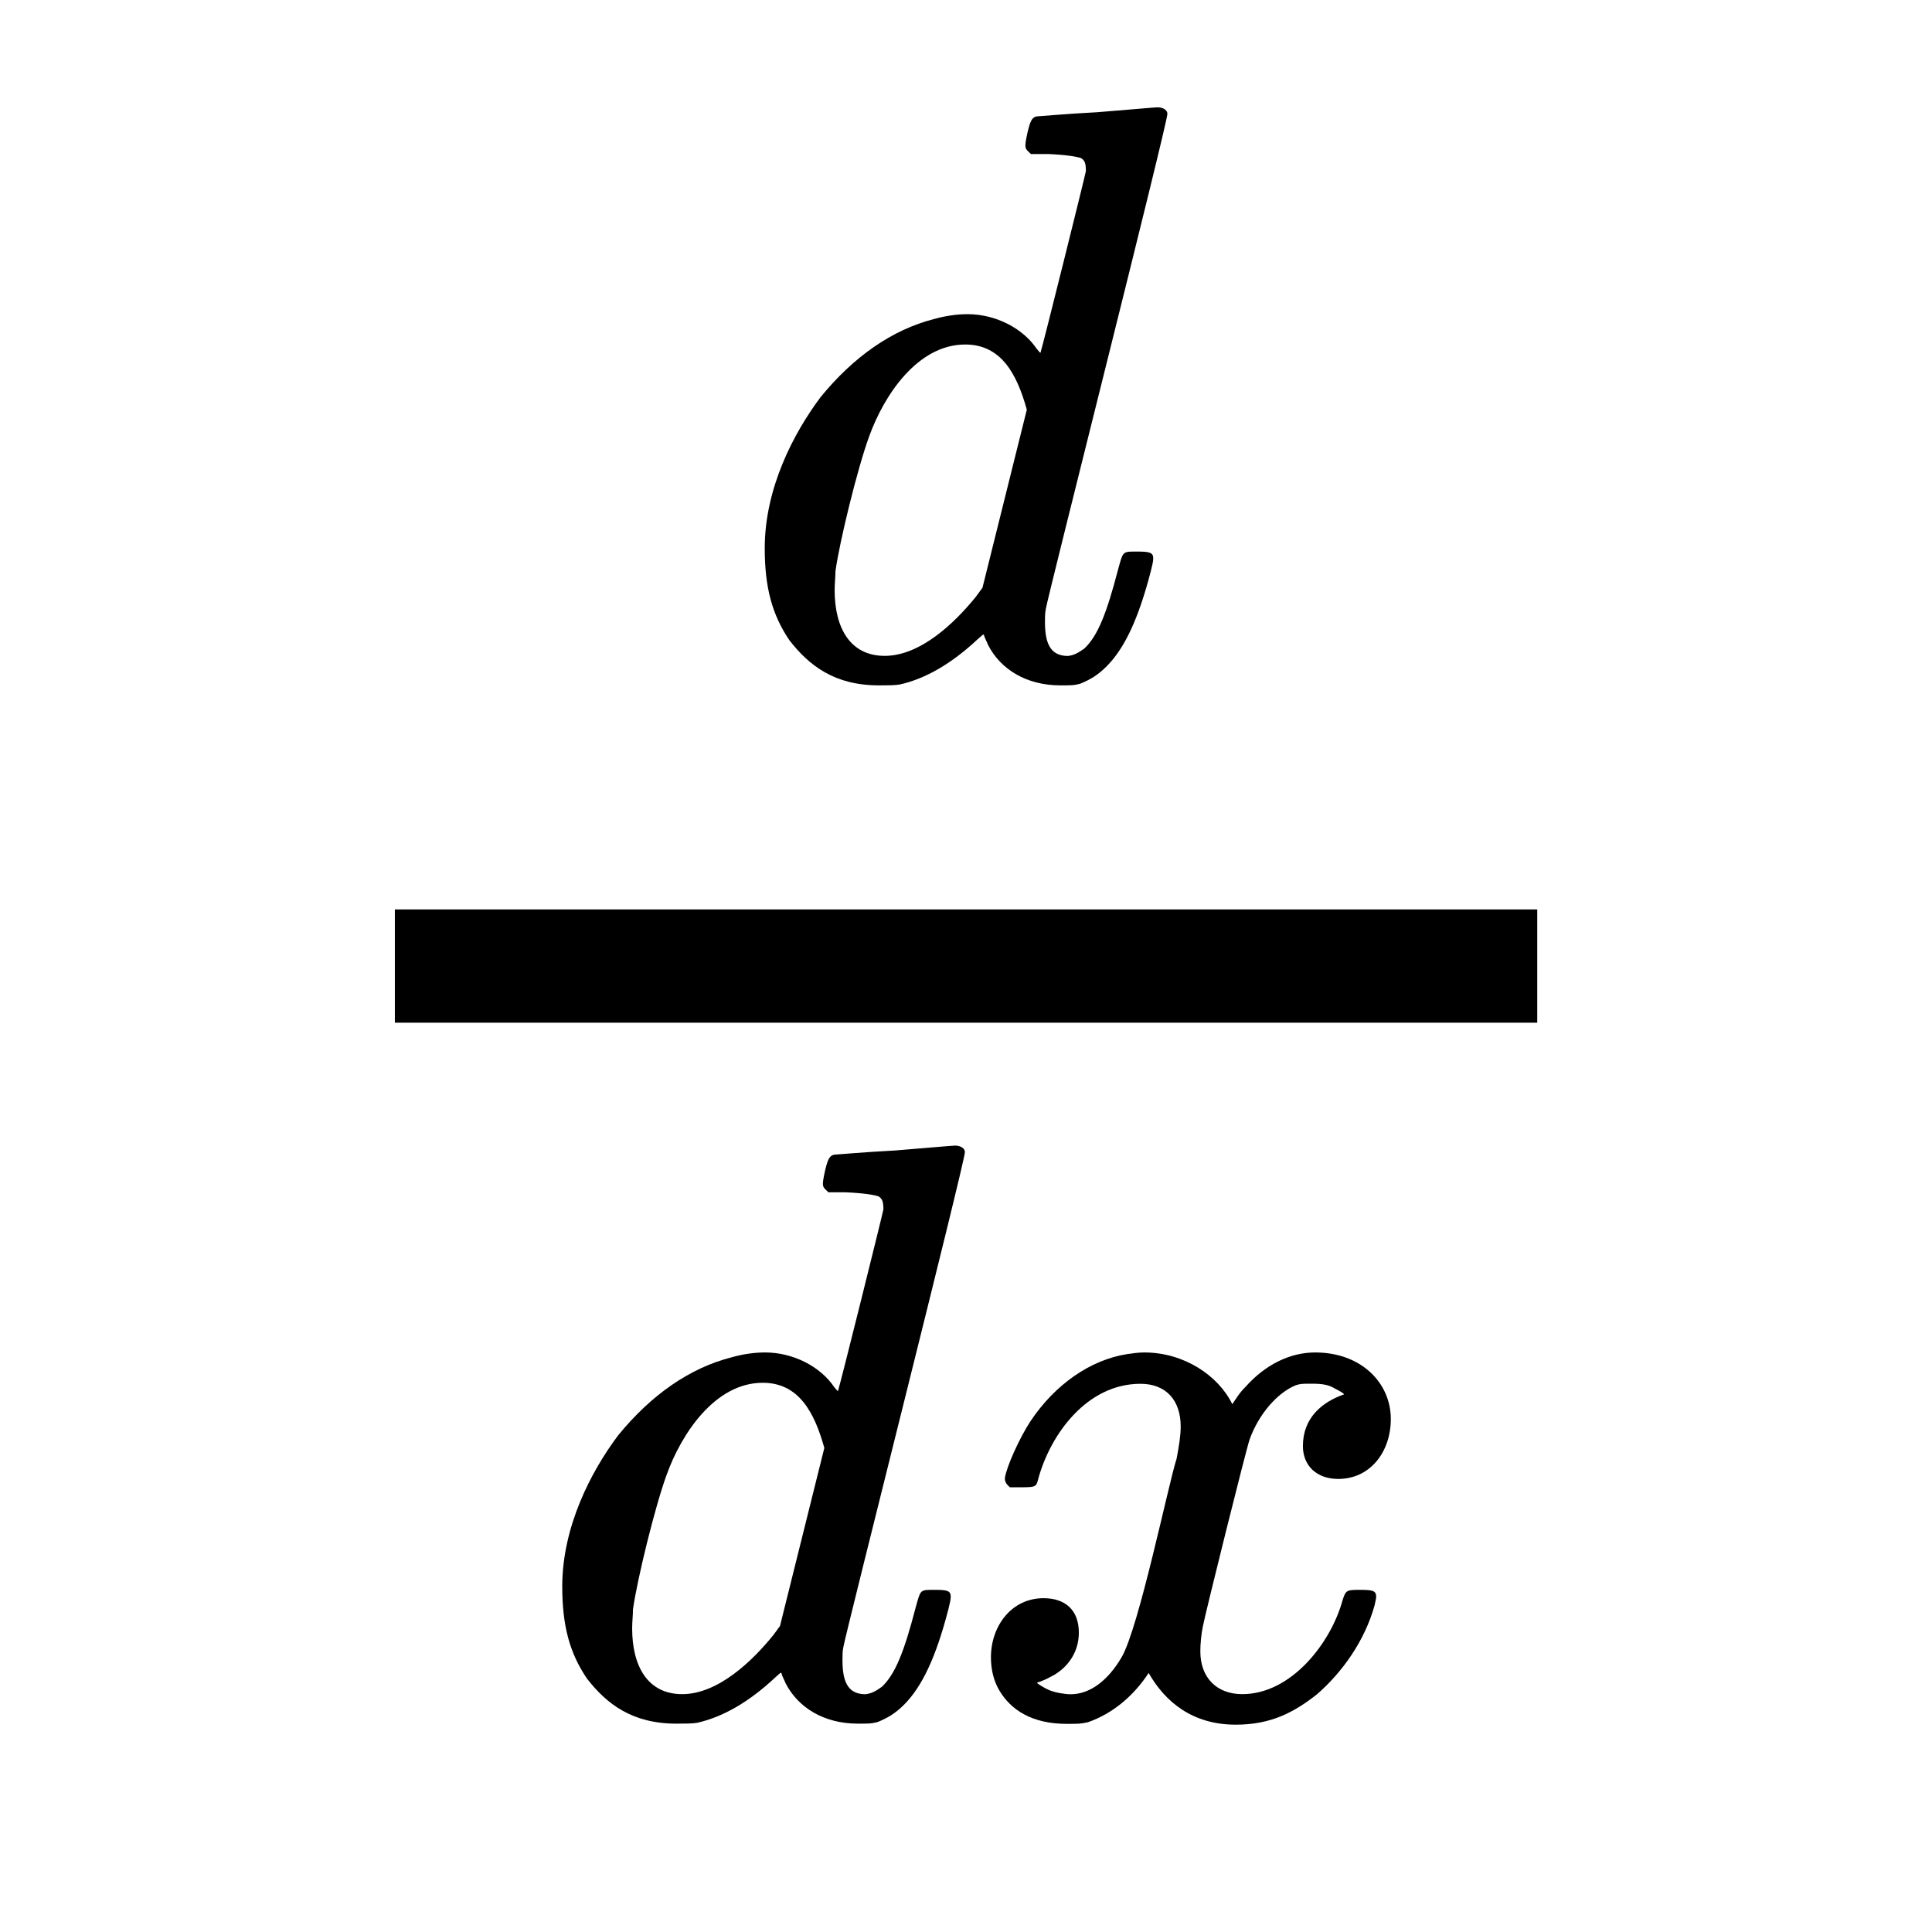 <?xml version="1.0" encoding="UTF-8" standalone="no"?>
<svg
   height="48px"
   viewBox="0 0 24 24"
   width="48px"
   fill="#000000"
   version="1.1"
   id="svg6"
   sodipodi:docname="maths-derivative.svg"
   inkscape:version="1.2.2 (b0a8486541, 2022-12-01)"
   xmlns:inkscape="http://www.inkscape.org/namespaces/inkscape"
   xmlns:sodipodi="http://sodipodi.sourceforge.net/DTD/sodipodi-0.dtd"
   xmlns="http://www.w3.org/2000/svg"
   xmlns:svg="http://www.w3.org/2000/svg">
  <defs
     id="defs10">
    <inkscape:path-effect
       effect="fillet_chamfer"
       id="path-effect1659"
       is_visible="true"
       lpeversion="1"
       nodesatellites_param="F,0,0,1,0,0,0,1 @ F,0,0,1,0,0,0,1 @ F,0,0,1,0,0,0,1 @ F,0,0,1,0,0,0,1 @ F,0,0,1,0,0,0,1 @ F,0,0,1,0,0,0,1 @ F,0,0,1,0,0,0,1 @ F,0,0,1,0,0,0,1 @ F,0,0,1,0,0,0,1 @ F,0,0,1,0,0,0,1 @ F,0,0,1,0,0,0,1"
       unit="px"
       method="auto"
       mode="F"
       radius="0"
       chamfer_steps="1"
       flexible="false"
       use_knot_distance="true"
       apply_no_radius="true"
       apply_with_radius="true"
       only_selected="false"
       hide_knots="false" />
  </defs>
  <sodipodi:namedview
     id="namedview8"
     pagecolor="#505050"
     bordercolor="#ffffff"
     borderopacity="1"
     inkscape:showpageshadow="0"
     inkscape:pageopacity="0"
     inkscape:pagecheckerboard="1"
     inkscape:deskcolor="#505050"
     showgrid="false"
     inkscape:zoom="13.317178"
     inkscape:cx="29.210393"
     inkscape:cy="15.919289"
     inkscape:window-width="1920"
     inkscape:window-height="1026"
     inkscape:window-x="0"
     inkscape:window-y="32"
     inkscape:window-maximized="1"
     inkscape:current-layer="text1433" />
  <path
     d="M 0,0 H 24 V 24 H 0 Z"
     fill="none"
     id="path1187" />
  <path
     d="M0 0h24v24H0V0z"
     fill="none"
     id="path2" />
  <g
     id="g1346"
     transform="matrix(1.264,0,0,1.264,-2.991,-3.015)">
    <rect
       style="fill:#000000;stroke-width:0.496;stop-color:#000000"
       id="rect2555"
       width="11.227"
       height="1.113"
       x="6.247"
       y="11.323" />
    <g
       aria-label="dy"
       id="text1433"
       style="font-size:8.071px;line-height:1.25;font-family:'URW Gothic';-inkscape-font-specification:'URW Gothic';letter-spacing:0px;word-spacing:0px;stroke-width:0.202">
      <path
         d="m 13.152,3.488 c -0.307,0.016 -0.565,0.04 -0.581,0.04 -0.065,0 -0.081,0.056 -0.105,0.153 -0.04,0.178 -0.024,0.161 0.032,0.218 h 0.169 c 0.178,0.008 0.274,0.024 0.323,0.04 0.04,0.024 0.048,0.056 0.048,0.129 -0.008,0.048 -0.428,1.735 -0.444,1.776 0,0.016 -0.008,0.008 -0.04,-0.032 -0.137,-0.202 -0.404,-0.339 -0.678,-0.339 -0.105,0 -0.218,0.016 -0.331,0.048 -0.412,0.105 -0.791,0.371 -1.114,0.767 -0.266,0.355 -0.549,0.896 -0.549,1.485 0,0.387 0.073,0.654 0.242,0.904 0.194,0.25 0.444,0.444 0.88,0.444 0.081,0 0.153,0 0.202,-0.008 0.258,-0.056 0.517,-0.21 0.767,-0.444 0.057,-0.048 0.057,-0.056 0.065,-0.04 0,0.016 0.024,0.056 0.04,0.097 0.121,0.234 0.371,0.395 0.71,0.395 0.121,0 0.129,0 0.194,-0.016 0.097,-0.04 0.169,-0.081 0.258,-0.169 0.178,-0.178 0.315,-0.468 0.436,-0.936 0.016,-0.065 0.024,-0.097 0.024,-0.129 0,-0.056 -0.04,-0.065 -0.153,-0.065 h -0.032 c -0.121,0 -0.113,0.008 -0.161,0.178 -0.113,0.436 -0.202,0.654 -0.331,0.775 -0.057,0.04 -0.097,0.065 -0.161,0.073 -0.186,0 -0.226,-0.145 -0.226,-0.339 0,-0.04 0,-0.081 0.008,-0.121 0.016,-0.113 1.195,-4.77 1.195,-4.867 0,-0.048 -0.057,-0.065 -0.097,-0.065 -0.024,0 -0.291,0.024 -0.589,0.048 z m -0.694,2.922 -0.436,1.751 -0.065,0.089 c -0.202,0.25 -0.541,0.581 -0.896,0.581 -0.339,0 -0.492,-0.274 -0.492,-0.646 0,-0.065 0.008,-0.129 0.008,-0.186 0.04,-0.291 0.218,-1.017 0.331,-1.324 0.145,-0.404 0.476,-0.904 0.944,-0.904 0.355,0 0.508,0.291 0.605,0.638 z"
         style="font-family:MathJax_Math;-inkscape-font-specification:MathJax_Math"
         id="path1474" />
    </g>
    <g
       aria-label="dx"
       id="text1433-4"
       style="font-size:8.071px;line-height:1.25;font-family:'URW Gothic';-inkscape-font-specification:'URW Gothic';letter-spacing:0px;word-spacing:0px;stroke-width:0.202">
      <path
         d="m 11.162,13.692 c -0.307,0.016 -0.565,0.04 -0.581,0.04 -0.065,0 -0.081,0.057 -0.105,0.153 -0.04,0.178 -0.024,0.161 0.032,0.218 h 0.169 c 0.178,0.008 0.274,0.024 0.323,0.04 0.04,0.024 0.048,0.057 0.048,0.129 -0.008,0.048 -0.428,1.735 -0.444,1.776 0,0.016 -0.008,0.008 -0.04,-0.032 -0.137,-0.202 -0.404,-0.339 -0.678,-0.339 -0.105,0 -0.218,0.016 -0.331,0.048 -0.412,0.105 -0.791,0.371 -1.114,0.767 -0.266,0.355 -0.549,0.896 -0.549,1.485 0,0.387 0.073,0.654 0.242,0.904 0.194,0.25 0.444,0.444 0.88,0.444 0.081,0 0.153,0 0.202,-0.008 0.258,-0.057 0.517,-0.21 0.767,-0.444 0.056,-0.048 0.056,-0.057 0.065,-0.04 0,0.016 0.024,0.057 0.04,0.097 0.121,0.234 0.371,0.395 0.71,0.395 0.121,0 0.129,0 0.194,-0.016 0.097,-0.04 0.169,-0.081 0.258,-0.169 0.178,-0.178 0.315,-0.468 0.436,-0.936 0.016,-0.065 0.024,-0.097 0.024,-0.129 0,-0.057 -0.04,-0.065 -0.153,-0.065 h -0.032 c -0.121,0 -0.113,0.008 -0.161,0.178 -0.113,0.436 -0.202,0.654 -0.331,0.775 -0.057,0.04 -0.097,0.065 -0.161,0.073 -0.186,0 -0.226,-0.145 -0.226,-0.339 0,-0.04 0,-0.081 0.008,-0.121 0.016,-0.113 1.195,-4.77 1.195,-4.867 0,-0.048 -0.057,-0.065 -0.097,-0.065 -0.024,0 -0.291,0.024 -0.589,0.048 z m -0.694,2.922 -0.436,1.751 -0.065,0.089 c -0.202,0.25 -0.541,0.581 -0.896,0.581 -0.339,0 -0.492,-0.274 -0.492,-0.646 0,-0.065 0.008,-0.129 0.008,-0.186 0.04,-0.291 0.218,-1.017 0.331,-1.324 0.145,-0.404 0.476,-0.904 0.944,-0.904 0.355,0 0.508,0.291 0.605,0.638 z"
         style="font-family:MathJax_Math;-inkscape-font-specification:MathJax_Math"
         id="path1479" />
      <path
         d="m 12.292,17.002 h 0.113 c 0.153,0 0.145,-0.008 0.169,-0.097 0.121,-0.428 0.476,-0.92 1.001,-0.92 0.25,0 0.395,0.161 0.395,0.42 0,0.089 -0.016,0.186 -0.04,0.315 -0.081,0.25 -0.371,1.663 -0.541,1.953 -0.137,0.234 -0.315,0.363 -0.5,0.363 -0.057,0 -0.153,-0.016 -0.21,-0.04 -0.04,-0.016 -0.121,-0.065 -0.121,-0.073 0,0 0.016,-0.008 0.024,-0.008 0.016,-0.008 0.065,-0.024 0.105,-0.048 0.153,-0.073 0.282,-0.226 0.282,-0.436 0,-0.226 -0.137,-0.339 -0.347,-0.339 -0.315,0 -0.517,0.274 -0.517,0.581 0,0.113 0.024,0.226 0.081,0.323 0.113,0.194 0.323,0.331 0.662,0.331 0.121,0 0.137,0 0.21,-0.016 0.234,-0.081 0.444,-0.25 0.597,-0.484 0.161,0.282 0.428,0.508 0.856,0.508 0.347,0 0.573,-0.121 0.799,-0.299 0.25,-0.218 0.468,-0.525 0.565,-0.872 0.008,-0.04 0.016,-0.065 0.016,-0.089 0,-0.057 -0.04,-0.065 -0.153,-0.065 -0.137,0 -0.145,0 -0.178,0.105 -0.113,0.412 -0.5,0.92 -0.985,0.92 -0.25,0 -0.412,-0.161 -0.412,-0.42 0,-0.073 0.008,-0.161 0.024,-0.242 0.024,-0.129 0.428,-1.751 0.46,-1.84 0.089,-0.25 0.274,-0.46 0.452,-0.533 0.048,-0.016 0.065,-0.016 0.153,-0.016 0.105,0 0.169,0.008 0.234,0.048 0.048,0.024 0.089,0.048 0.089,0.057 -0.21,0.073 -0.404,0.226 -0.404,0.508 0,0.194 0.137,0.323 0.347,0.323 0.315,0 0.517,-0.266 0.517,-0.589 0,-0.355 -0.291,-0.654 -0.743,-0.654 -0.25,0 -0.492,0.121 -0.686,0.339 -0.065,0.065 -0.089,0.113 -0.129,0.169 -0.137,-0.282 -0.476,-0.508 -0.864,-0.508 -0.057,0 -0.113,0.008 -0.169,0.016 -0.363,0.057 -0.71,0.299 -0.952,0.662 -0.105,0.161 -0.234,0.444 -0.25,0.557 0,0.048 0.024,0.065 0.048,0.089 z"
         style="font-family:MathJax_Math;-inkscape-font-specification:MathJax_Math"
         id="path1481" />
    </g>
  </g>
</svg>
